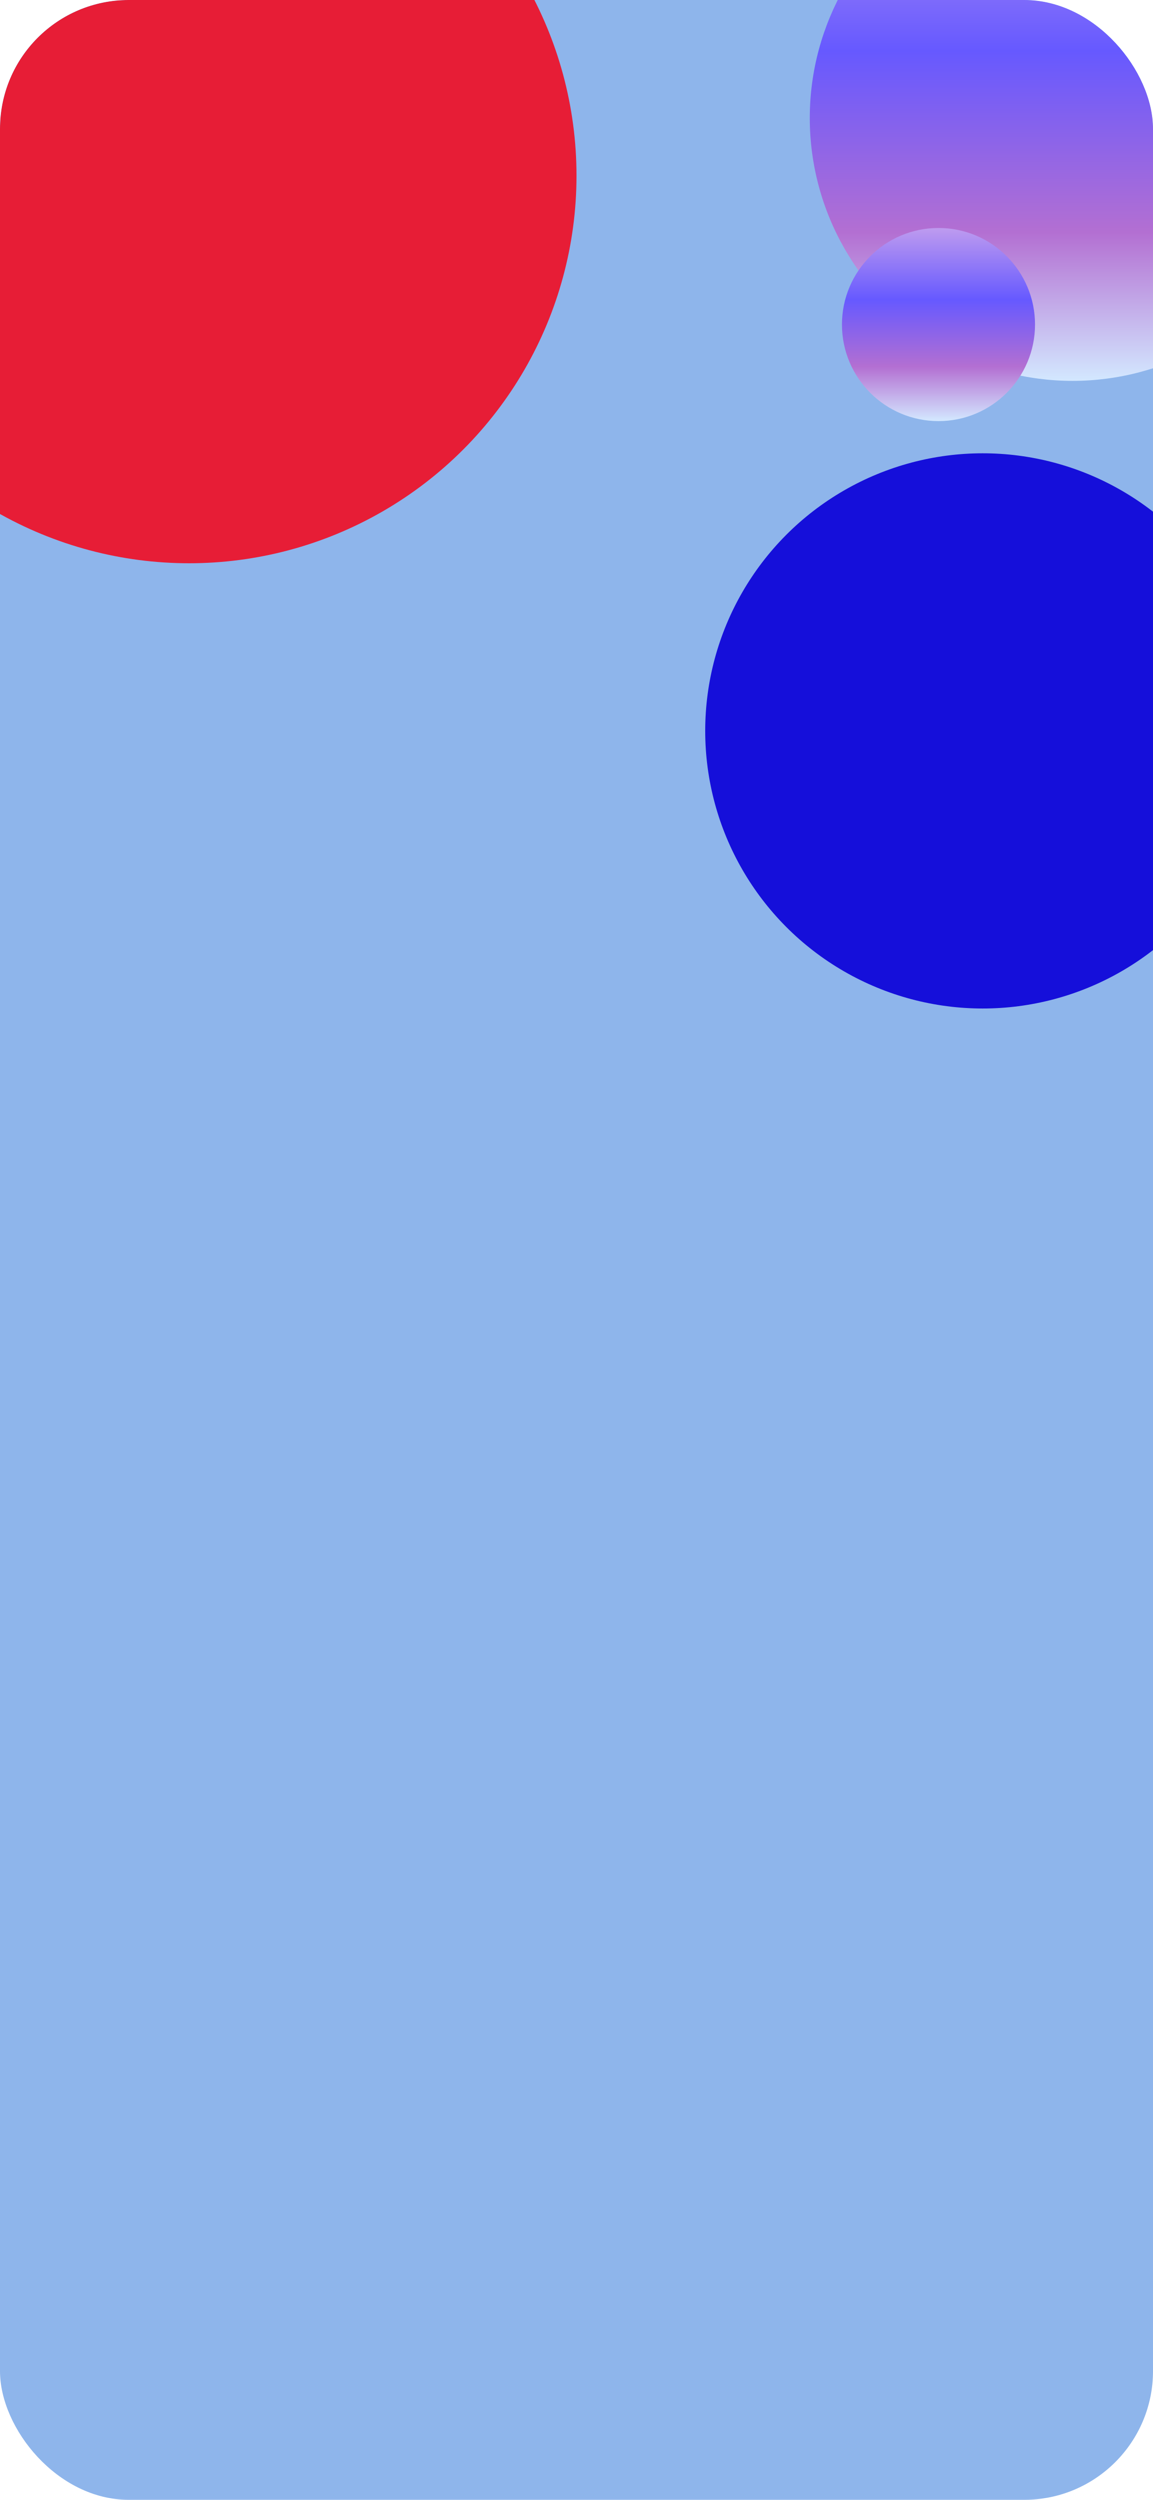 <svg width="430" height="932" viewBox="0 0 430 932" fill="none" xmlns="http://www.w3.org/2000/svg">
<g clip-path="url(#clip0_13_2055)">
<rect width="430" height="932" rx="48" fill="#8EB5EB"/>
<g filter="url(#filter0_f_13_2055)">
<circle cx="366.5" cy="272.5" r="103.5" fill="#150FDA"/>
</g>
<g filter="url(#filter1_f_13_2055)">
<circle cx="70.5" cy="65.5" r="144.5" fill="#E71D36"/>
</g>
<g filter="url(#filter2_i_13_2055)">
<circle cx="392" cy="10" r="98" fill="url(#paint0_linear_13_2055)"/>
</g>
<g filter="url(#filter3_i_13_2055)">
<circle cx="342" cy="87" r="36" fill="url(#paint1_linear_13_2055)"/>
</g>
</g>
<defs>
<filter id="filter0_f_13_2055" x="-17" y="-111" width="767" height="767" filterUnits="userSpaceOnUse" color-interpolation-filters="sRGB">
<feFlood flood-opacity="0" result="BackgroundImageFix"/>
<feBlend mode="normal" in="SourceGraphic" in2="BackgroundImageFix" result="shape"/>
<feGaussianBlur stdDeviation="140" result="effect1_foregroundBlur_13_2055"/>
</filter>
<filter id="filter1_f_13_2055" x="-454" y="-459" width="1049" height="1049" filterUnits="userSpaceOnUse" color-interpolation-filters="sRGB">
<feFlood flood-opacity="0" result="BackgroundImageFix"/>
<feBlend mode="normal" in="SourceGraphic" in2="BackgroundImageFix" result="shape"/>
<feGaussianBlur stdDeviation="190" result="effect1_foregroundBlur_13_2055"/>
</filter>
<filter id="filter2_i_13_2055" x="294" y="-88" width="204" height="230" filterUnits="userSpaceOnUse" color-interpolation-filters="sRGB">
<feFlood flood-opacity="0" result="BackgroundImageFix"/>
<feBlend mode="normal" in="SourceGraphic" in2="BackgroundImageFix" result="shape"/>
<feColorMatrix in="SourceAlpha" type="matrix" values="0 0 0 0 0 0 0 0 0 0 0 0 0 0 0 0 0 0 127 0" result="hardAlpha"/>
<feMorphology radius="10" operator="erode" in="SourceAlpha" result="effect1_innerShadow_13_2055"/>
<feOffset dx="8" dy="34"/>
<feGaussianBlur stdDeviation="12.5"/>
<feComposite in2="hardAlpha" operator="arithmetic" k2="-1" k3="1"/>
<feColorMatrix type="matrix" values="0 0 0 0 1 0 0 0 0 1 0 0 0 0 1 0 0 0 0.4 0"/>
<feBlend mode="normal" in2="shape" result="effect1_innerShadow_13_2055"/>
</filter>
<filter id="filter3_i_13_2055" x="306" y="51" width="80" height="106" filterUnits="userSpaceOnUse" color-interpolation-filters="sRGB">
<feFlood flood-opacity="0" result="BackgroundImageFix"/>
<feBlend mode="normal" in="SourceGraphic" in2="BackgroundImageFix" result="shape"/>
<feColorMatrix in="SourceAlpha" type="matrix" values="0 0 0 0 0 0 0 0 0 0 0 0 0 0 0 0 0 0 127 0" result="hardAlpha"/>
<feMorphology radius="10" operator="erode" in="SourceAlpha" result="effect1_innerShadow_13_2055"/>
<feOffset dx="8" dy="34"/>
<feGaussianBlur stdDeviation="12.5"/>
<feComposite in2="hardAlpha" operator="arithmetic" k2="-1" k3="1"/>
<feColorMatrix type="matrix" values="0 0 0 0 1 0 0 0 0 1 0 0 0 0 1 0 0 0 0.4 0"/>
<feBlend mode="normal" in2="shape" result="effect1_innerShadow_13_2055"/>
</filter>
<linearGradient id="paint0_linear_13_2055" x1="391.702" y1="-88" x2="391.702" y2="108" gradientUnits="userSpaceOnUse">
<stop stop-color="#BE9BEF"/>
<stop offset="0.372" stop-color="#6659FF"/>
<stop offset="0.717" stop-color="#B36FD2"/>
<stop offset="1" stop-color="#D3E8FF"/>
</linearGradient>
<linearGradient id="paint1_linear_13_2055" x1="341.891" y1="51" x2="341.891" y2="123" gradientUnits="userSpaceOnUse">
<stop stop-color="#BE9BEF"/>
<stop offset="0.372" stop-color="#6659FF"/>
<stop offset="0.717" stop-color="#B36FD2"/>
<stop offset="1" stop-color="#D3E8FF"/>
</linearGradient>
<clipPath id="clip0_13_2055">
<rect width="430" height="932" rx="48" fill="white"/>
</clipPath>
</defs>
</svg>
